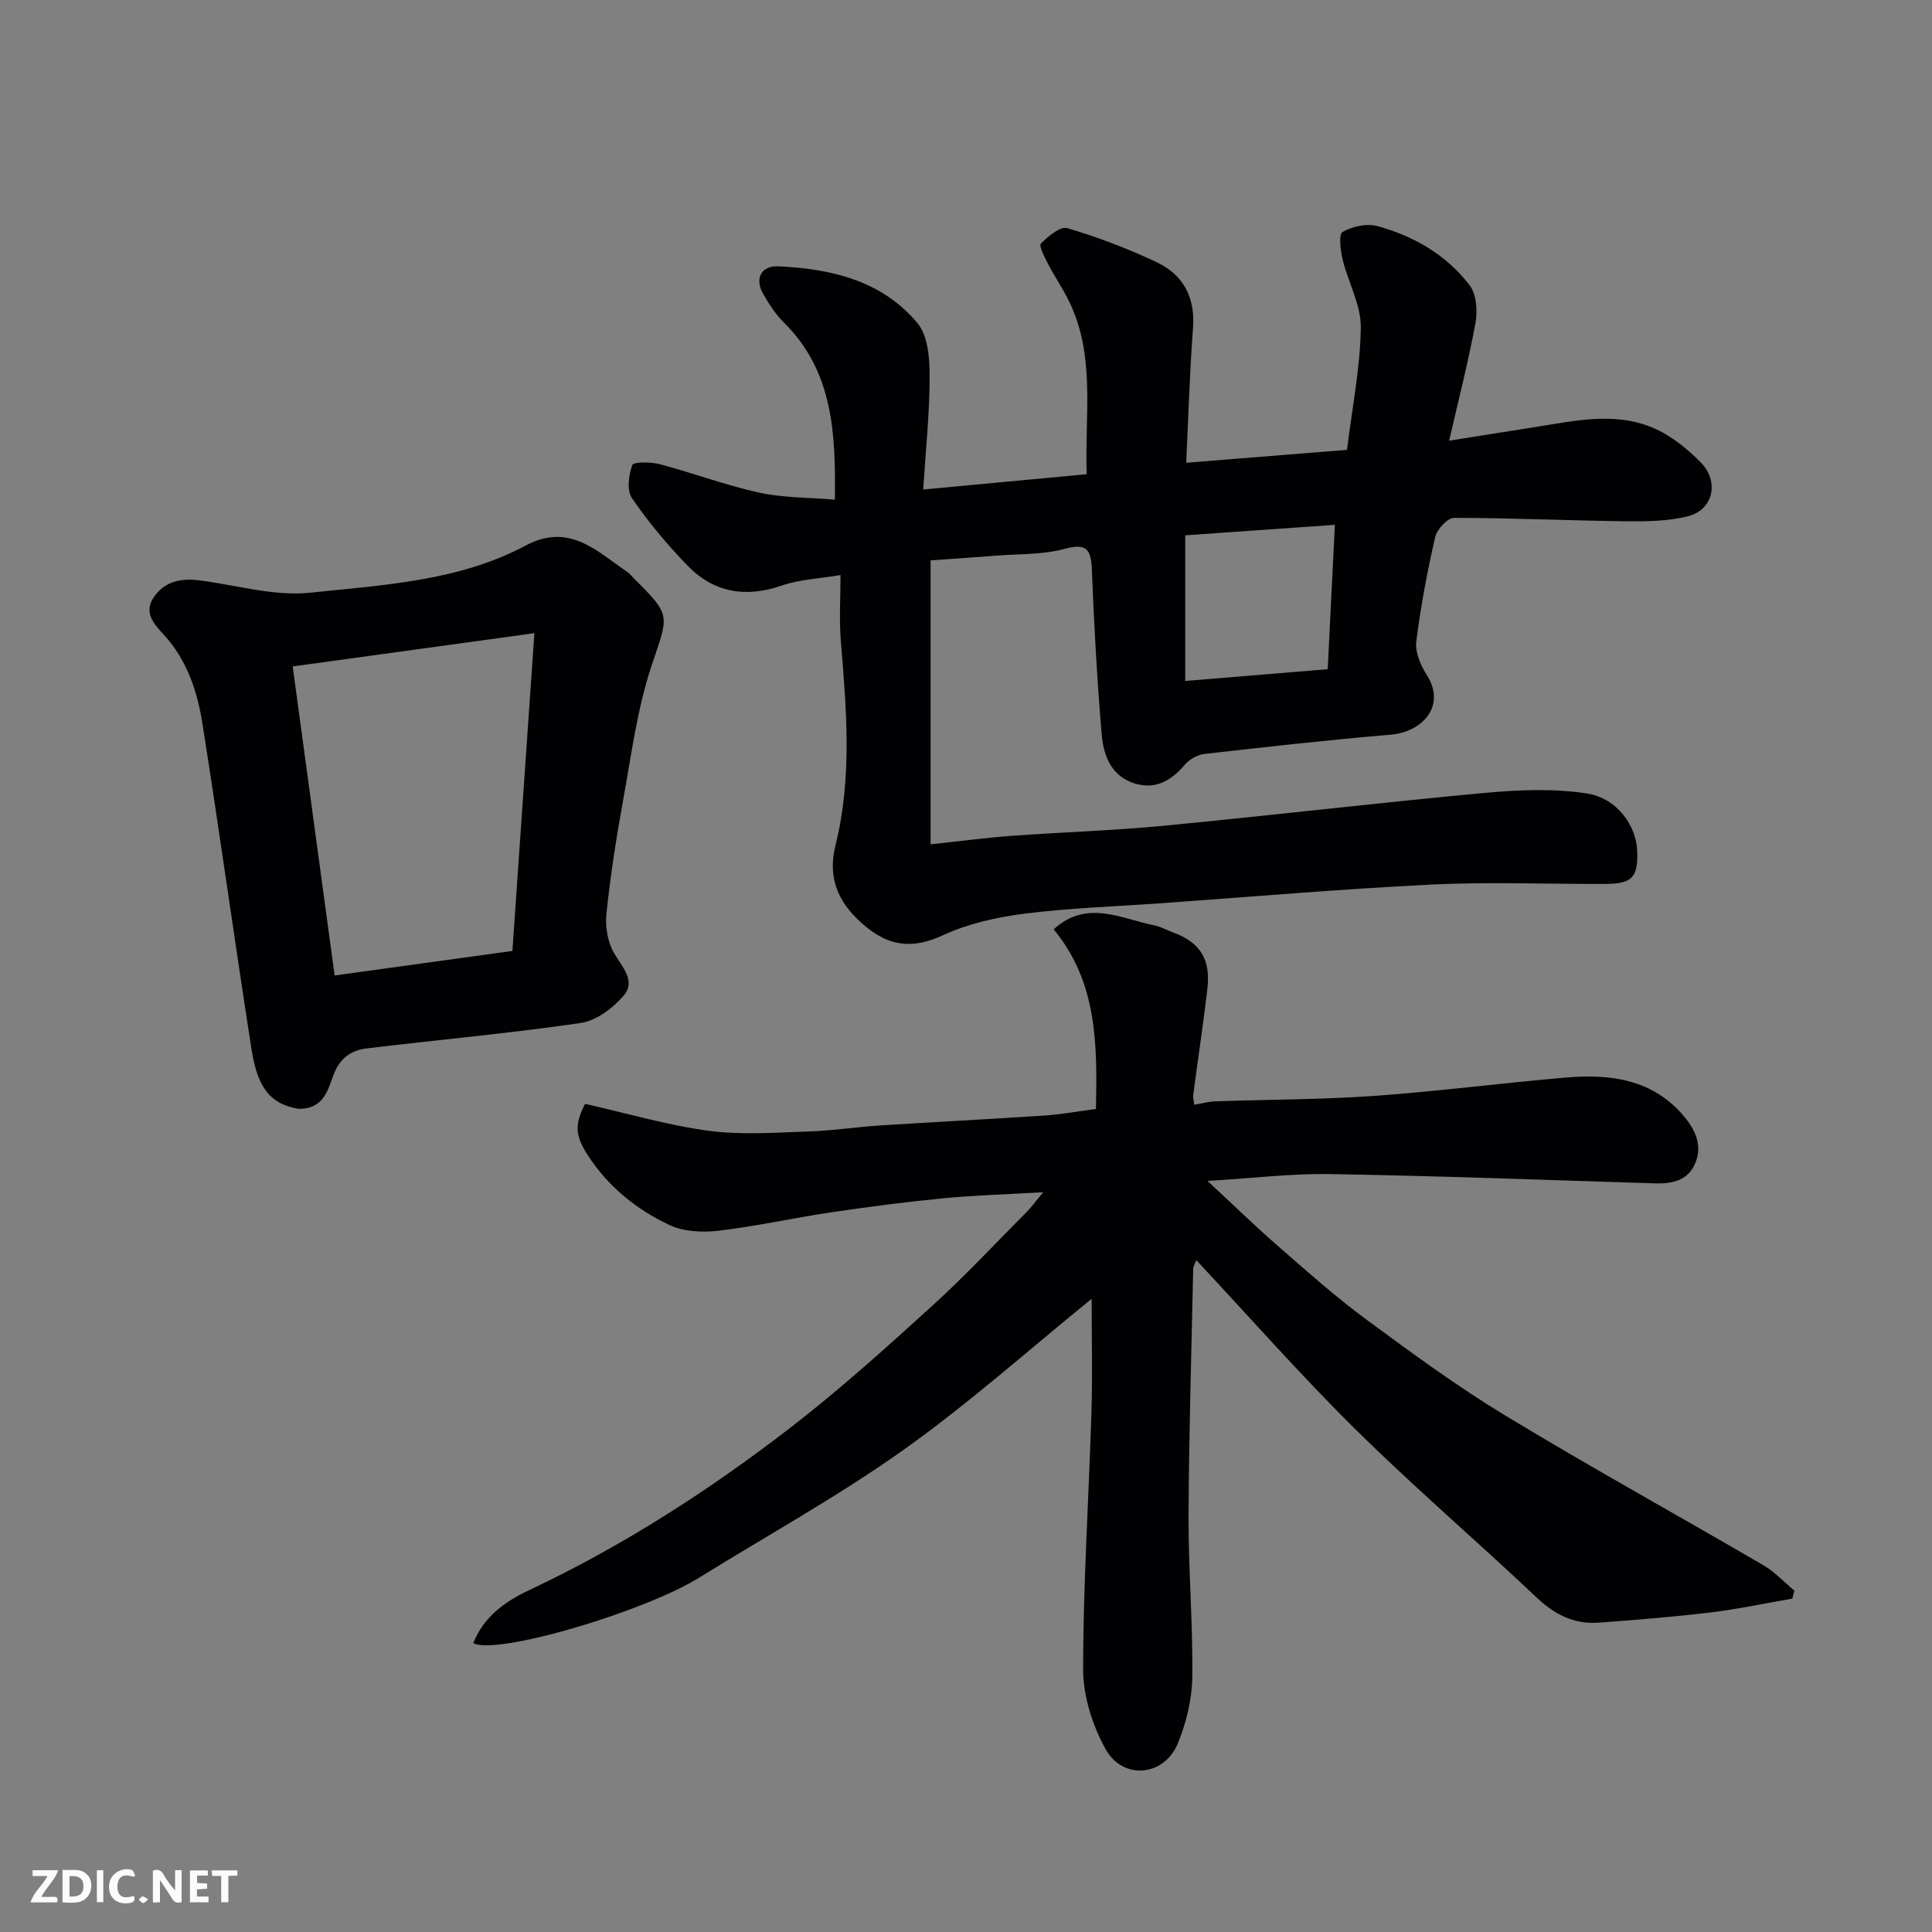 <svg enable-background="new 0 0 400 400" viewBox="0 0 400 400" xmlns="http://www.w3.org/2000/svg"><rect x="0" y="0" width="400" height="400" fill="#808080" stroke="none"/><path d="m191.14 101.35c12.3-1.15 22.88-2.15 33.84-3.17-.42-12.63 1.97-24.96-3.97-36.45-1.26-2.44-2.81-4.73-4.07-7.17-.69-1.34-1.89-3.66-1.44-4.12 1.49-1.5 4.02-3.64 5.46-3.21 6.31 1.87 12.54 4.23 18.5 7.05 5.53 2.61 8.03 7.27 7.54 13.67-.7 9.2-.96 18.44-1.41 27.86 11.59-.93 22.31-1.79 33.29-2.67 1.08-8.8 2.75-17.05 2.86-25.32.06-4.66-2.6-9.32-3.75-14.04-.46-1.9-.87-5.27-.03-5.75 2.02-1.16 5.01-1.82 7.21-1.22 7.57 2.07 14.33 5.98 19.12 12.28 1.41 1.85 1.64 5.26 1.2 7.73-1.42 7.81-3.42 15.52-5.46 24.42 6.47-1.02 11.67-1.87 16.87-2.67 9.58-1.47 19.28-4.04 28.4 1.6 2.49 1.54 4.79 3.51 6.85 5.6 3.81 3.84 2.62 9.75-2.59 11.09-4.22 1.09-8.8 1.11-13.21 1.06-11.77-.14-23.54-.7-35.31-.7-1.35 0-3.53 2.37-3.9 3.97-1.64 7.14-3.01 14.36-3.91 21.62-.27 2.18.85 4.87 2.11 6.83 4.25 6.56-.95 11.91-7.35 12.46-12.9 1.1-25.78 2.53-38.64 4-1.45.17-3.14 1.14-4.09 2.27-3.03 3.61-6.63 5.34-11.12 3.56-4.35-1.73-5.72-5.92-6.06-9.99-.95-11.35-1.58-22.72-2.03-34.1-.17-4.35-1.28-5.39-5.73-4.18-4.38 1.19-9.14 1-13.73 1.36-4.72.37-9.45.68-13.92 1v58.79c6.03-.64 11.34-1.36 16.67-1.75 10.53-.77 21.1-1.09 31.6-2.1 22.22-2.13 44.39-4.76 66.61-6.81 6.96-.64 14.15-.93 21 .13 6.29.97 10.27 6.73 10.42 12.02.15 5.37-1.06 6.68-6.6 6.71-12 .05-24.02-.46-35.99.13-18.76.92-37.48 2.55-56.22 3.88-9.37.67-18.78.97-28.09 2.15-5.76.73-11.69 2.07-16.91 4.49-5.97 2.76-10.78 2.34-15.69-1.64-5.5-4.45-8.32-9.66-6.48-17.07 3.49-14 2.25-28.19 1.09-42.37-.36-4.42-.06-8.9-.06-13.52-4.45.75-8.47.9-12.11 2.16-7.56 2.62-14.18 1.48-19.65-4.2-4.16-4.31-8.05-8.96-11.42-13.89-1.1-1.61-.68-4.77.07-6.85.25-.69 3.85-.66 5.71-.17 6.9 1.83 13.63 4.36 20.59 5.89 4.91 1.08 10.07.98 15.64 1.45.18-13.88-.37-26.61-10.58-36.7-1.72-1.7-3.08-3.83-4.29-5.94-1.75-3.05-.41-5.83 3.09-5.67 10.98.48 21.53 2.94 28.89 11.77 2.14 2.57 2.52 7.18 2.51 10.85.02 7.55-.79 15.13-1.33 23.59zm85.23 7.31c-11.06.77-21.11 1.48-30.98 2.17v30.16c10.03-.83 19.65-1.63 29.5-2.44.48-9.69.96-19.23 1.48-29.89z" fill="#010103"/><path d="m247.67 260.89c-.44 1.18-.63 1.47-.63 1.76-.36 17.1-.89 34.2-.96 51.3-.05 11.1.92 22.21.77 33.3-.06 4.59-1.24 9.41-2.99 13.69-2.79 6.85-11.36 7.7-14.97 1.18-2.73-4.91-4.65-11-4.64-16.57.01-17.7 1.18-35.4 1.72-53.11.24-7.85.04-15.72.04-23.53-12.99 10.53-25.43 21.66-38.95 31.27-13.54 9.62-28.17 17.69-42.31 26.46-11.53 7.15-42.04 16.12-46.76 13.56 2.12-5.42 6.56-8.62 11.45-10.92 19.46-9.16 37.44-20.74 54.39-33.84 10.14-7.84 19.7-16.47 29.19-25.1 6.83-6.2 13.13-12.98 19.65-19.53.88-.88 1.6-1.92 3.31-3.97-7.72.45-14.21.62-20.66 1.25-7.82.76-15.62 1.78-23.39 2.93-7.74 1.15-15.41 2.88-23.17 3.79-3.32.39-7.19.2-10.13-1.17-6.89-3.23-12.78-8.01-17-14.56-2.57-3.99-2.67-6.28-.5-10.54 8.53 1.92 16.95 4.41 25.55 5.57 6.78.92 13.79.37 20.69.15 4.92-.15 9.82-.92 14.75-1.24 11.37-.73 22.74-1.31 34.1-2.06 3.42-.23 6.81-.85 10.68-1.36.26-13.12.38-26.17-8.75-37.19 6.88-6.3 13.99-2.17 20.98-.79 1.25.25 2.41.95 3.63 1.39 5.7 2.08 7.94 5.51 7.21 11.76-.85 7.3-1.96 14.58-2.92 21.87-.08.62.11 1.27.2 2.08 1.6-.27 2.97-.65 4.35-.7 10.93-.38 21.89-.35 32.8-1.12 13.26-.94 26.47-2.66 39.72-3.8 9.3-.8 18.14.32 24.64 8.15 2.38 2.87 3.77 6.16 2.13 9.79-1.58 3.48-4.82 4.07-8.34 3.96-22.37-.7-44.73-1.54-67.11-1.92-8.02-.14-16.06.86-25.44 1.42 5.33 4.94 9.84 9.34 14.59 13.48 5.94 5.18 11.84 10.45 18.17 15.12 9.45 6.97 18.95 13.95 28.97 20.02 17.58 10.65 35.6 20.58 53.35 30.94 2.37 1.38 4.3 3.5 6.44 5.28-.15.55-.3 1.09-.45 1.64-5.67.97-11.3 2.18-17 2.87-7.67.92-15.38 1.54-23.09 2.1-5.03.37-9.05-1.63-12.78-5.15-12.37-11.7-25.33-22.8-37.45-34.76-11.31-11.15-21.82-23.11-33.08-35.15z" fill="#010103"/><path d="m61.81 229.57c-5.46-.94-8.42-3.8-9.75-12.4-3.49-22.42-6.61-44.9-10.14-67.32-1.07-6.76-3.23-13.28-8.08-18.52-2.05-2.22-4.18-4.58-1.94-7.78 2.31-3.29 5.73-3.87 9.5-3.38 7.61.98 15.39 3.33 22.82 2.54 15.14-1.6 30.74-2.37 44.61-9.76 9.07-4.82 14.72 1.18 21.08 5.49.54.37.94.93 1.42 1.4 7.78 7.72 7.07 7.49 3.57 17.99-2.96 8.87-4.17 18.35-5.85 27.62-1.43 7.87-2.67 15.79-3.5 23.73-.28 2.68.26 5.91 1.61 8.19 1.71 2.91 4.53 5.74 1.97 8.75-2.22 2.6-5.68 5.21-8.91 5.68-14.74 2.15-29.59 3.49-44.38 5.27-3.16.38-5.48 2.05-6.74 5.35-1.23 3.19-2 7.2-7.29 7.15zm-1.21-91.59c2.92 21.53 5.8 42.74 8.68 63.98 12.61-1.74 24.66-3.4 36.81-5.08 1.52-21.99 2.99-43.26 4.55-65.79-17.3 2.38-33.15 4.56-50.04 6.89z" fill="#010103"/><g fill="#fcfafa"><path d="m37.59 393.81c-.92.31-1.52.05-2-.78-.7-1.2-1.52-2.34-2.47-3.78v4.59c-.55.03-.95.05-1.41.07-.03-.37-.06-.64-.06-.91 0-1.91 0-3.81 0-5.7 1.13-.41 1.77-.03 2.29.91.62 1.11 1.38 2.14 2.31 3.19v-4.2h1.35v6.61z"/><path d="m12.94 393.88v-6.75c1.9.19 3.93-.54 5.37 1.29.8 1.01.78 2.88.03 3.97-1.37 1.97-3.4 1.51-5.4 1.49m1.45-1.22c2.04.12 2.92-.58 2.89-2.21-.03-1.51-.98-2.19-2.89-2z"/><path d="m11.81 393.87h-5.49c.68-2.18 2.47-3.48 3.51-5.45h-3.08v-1.21h5.29c-.71 2.13-2.44 3.48-3.47 5.51.86 0 1.63.04 2.39-.01.79-.05 1.14.21.85 1.16"/><path d="m39.33 393.86v-6.61h3.7v1.07h-2.22v1.52c.68.04 1.34.09 2.07.13v1.07c-.72.05-1.38.09-2.1.14v1.48h2.4v1.19h-3.84z"/><path d="m27.71 388.56c-1.15-.3-2.46-.61-3.1.64-.37.73-.41 1.93-.06 2.67.63 1.35 1.99.93 3.17.68.35.94-.01 1.32-.93 1.46-1.62.25-3.05-.27-3.76-1.48-.73-1.24-.6-3.03.31-4.17.88-1.11 2.71-1.7 4-1.16.32.13.44.74.65 1.12-.1.08-.19.16-.28.24"/><path d="m49.15 387.24v1.07c-.59.02-1.17.05-1.87.08v5.44h-1.48v-5.44h-1.85c-.05-.4-.08-.73-.13-1.15z"/><path d="m20.06 387.21h1.33v6.62h-1.33z"/><path d="m30.68 393.25c-.49.38-.8.79-1.05.76-.32-.05-.6-.45-.9-.7.26-.24.51-.64.8-.67.29-.04.62.3 1.15.61"/></g></svg>